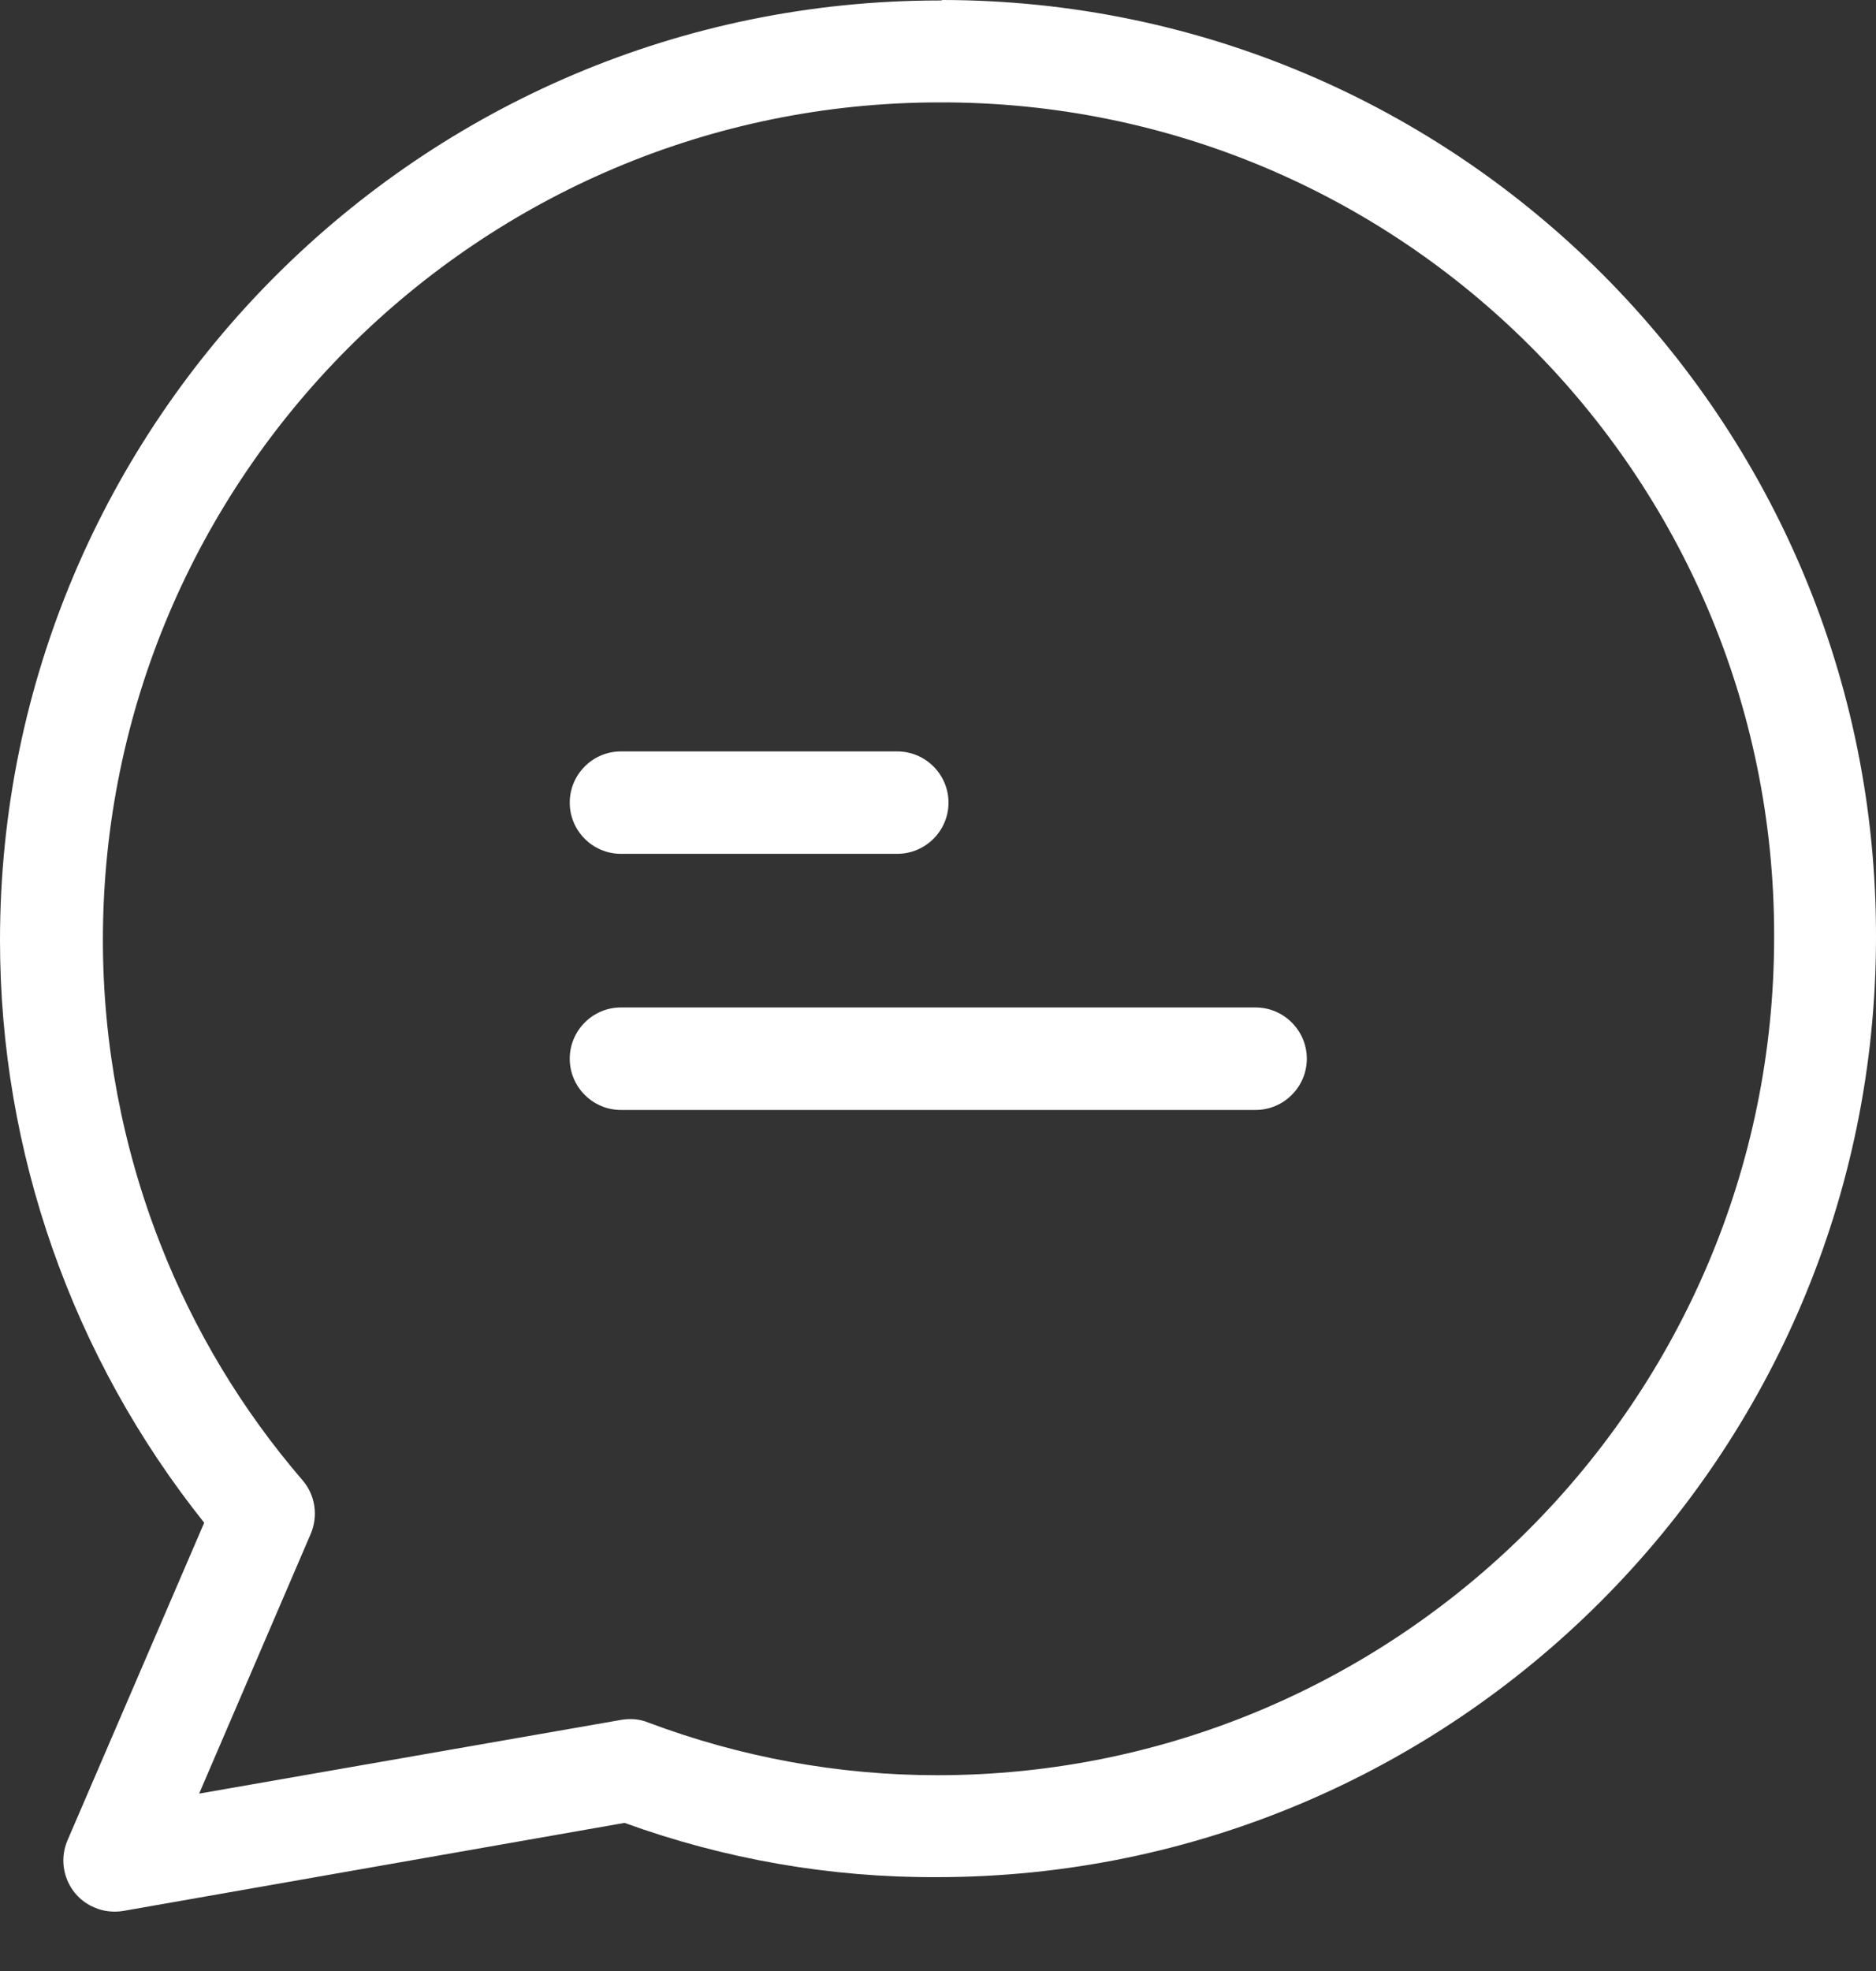 <svg width="20" height="21" viewBox="0 0 20 21" fill="none" xmlns="http://www.w3.org/2000/svg">
<rect x="0" y="0" width="20" height="21" fill="#333333" stroke="none"/>
<path d="M10.046 0C10.041 0.005 10.03 0.005 10.014 0.005C4.491 0.005 0 4.497 0 10.019C0 12.273 0.769 14.461 2.177 16.224L0.72 19.607C0.6 19.885 0.731 20.207 1.004 20.322C1.102 20.366 1.211 20.377 1.315 20.36L6.658 19.422C7.727 19.809 8.851 20.005 9.986 20C15.509 20 20 15.509 20 9.986C20.011 4.48 15.553 0.005 10.046 0ZM9.992 18.914C8.939 18.914 7.896 18.723 6.909 18.352C6.816 18.314 6.718 18.308 6.619 18.325L2.123 19.11L3.312 16.344C3.394 16.153 3.362 15.929 3.225 15.771C2.581 15.023 2.068 14.172 1.708 13.25C1.304 12.218 1.097 11.121 1.097 10.014C1.097 5.091 5.102 1.091 10.019 1.091C14.925 1.08 18.909 5.048 18.914 9.954C18.914 9.965 18.914 9.975 18.914 9.986C18.914 14.914 14.909 18.914 9.992 18.914Z" fill="white"/>
<path d="M9.566 8.006H6.619C6.319 8.006 6.074 8.251 6.074 8.552C6.074 8.852 6.319 9.097 6.619 9.097H9.566C9.866 9.097 10.112 8.852 10.112 8.552C10.112 8.251 9.866 8.006 9.566 8.006Z" fill="white"/>
<path d="M13.386 10.734H6.619C6.319 10.734 6.074 10.98 6.074 11.28C6.074 11.58 6.319 11.826 6.619 11.826H13.386C13.686 11.826 13.932 11.58 13.932 11.28C13.932 10.98 13.686 10.734 13.386 10.734Z" fill="white"/>
</svg>
